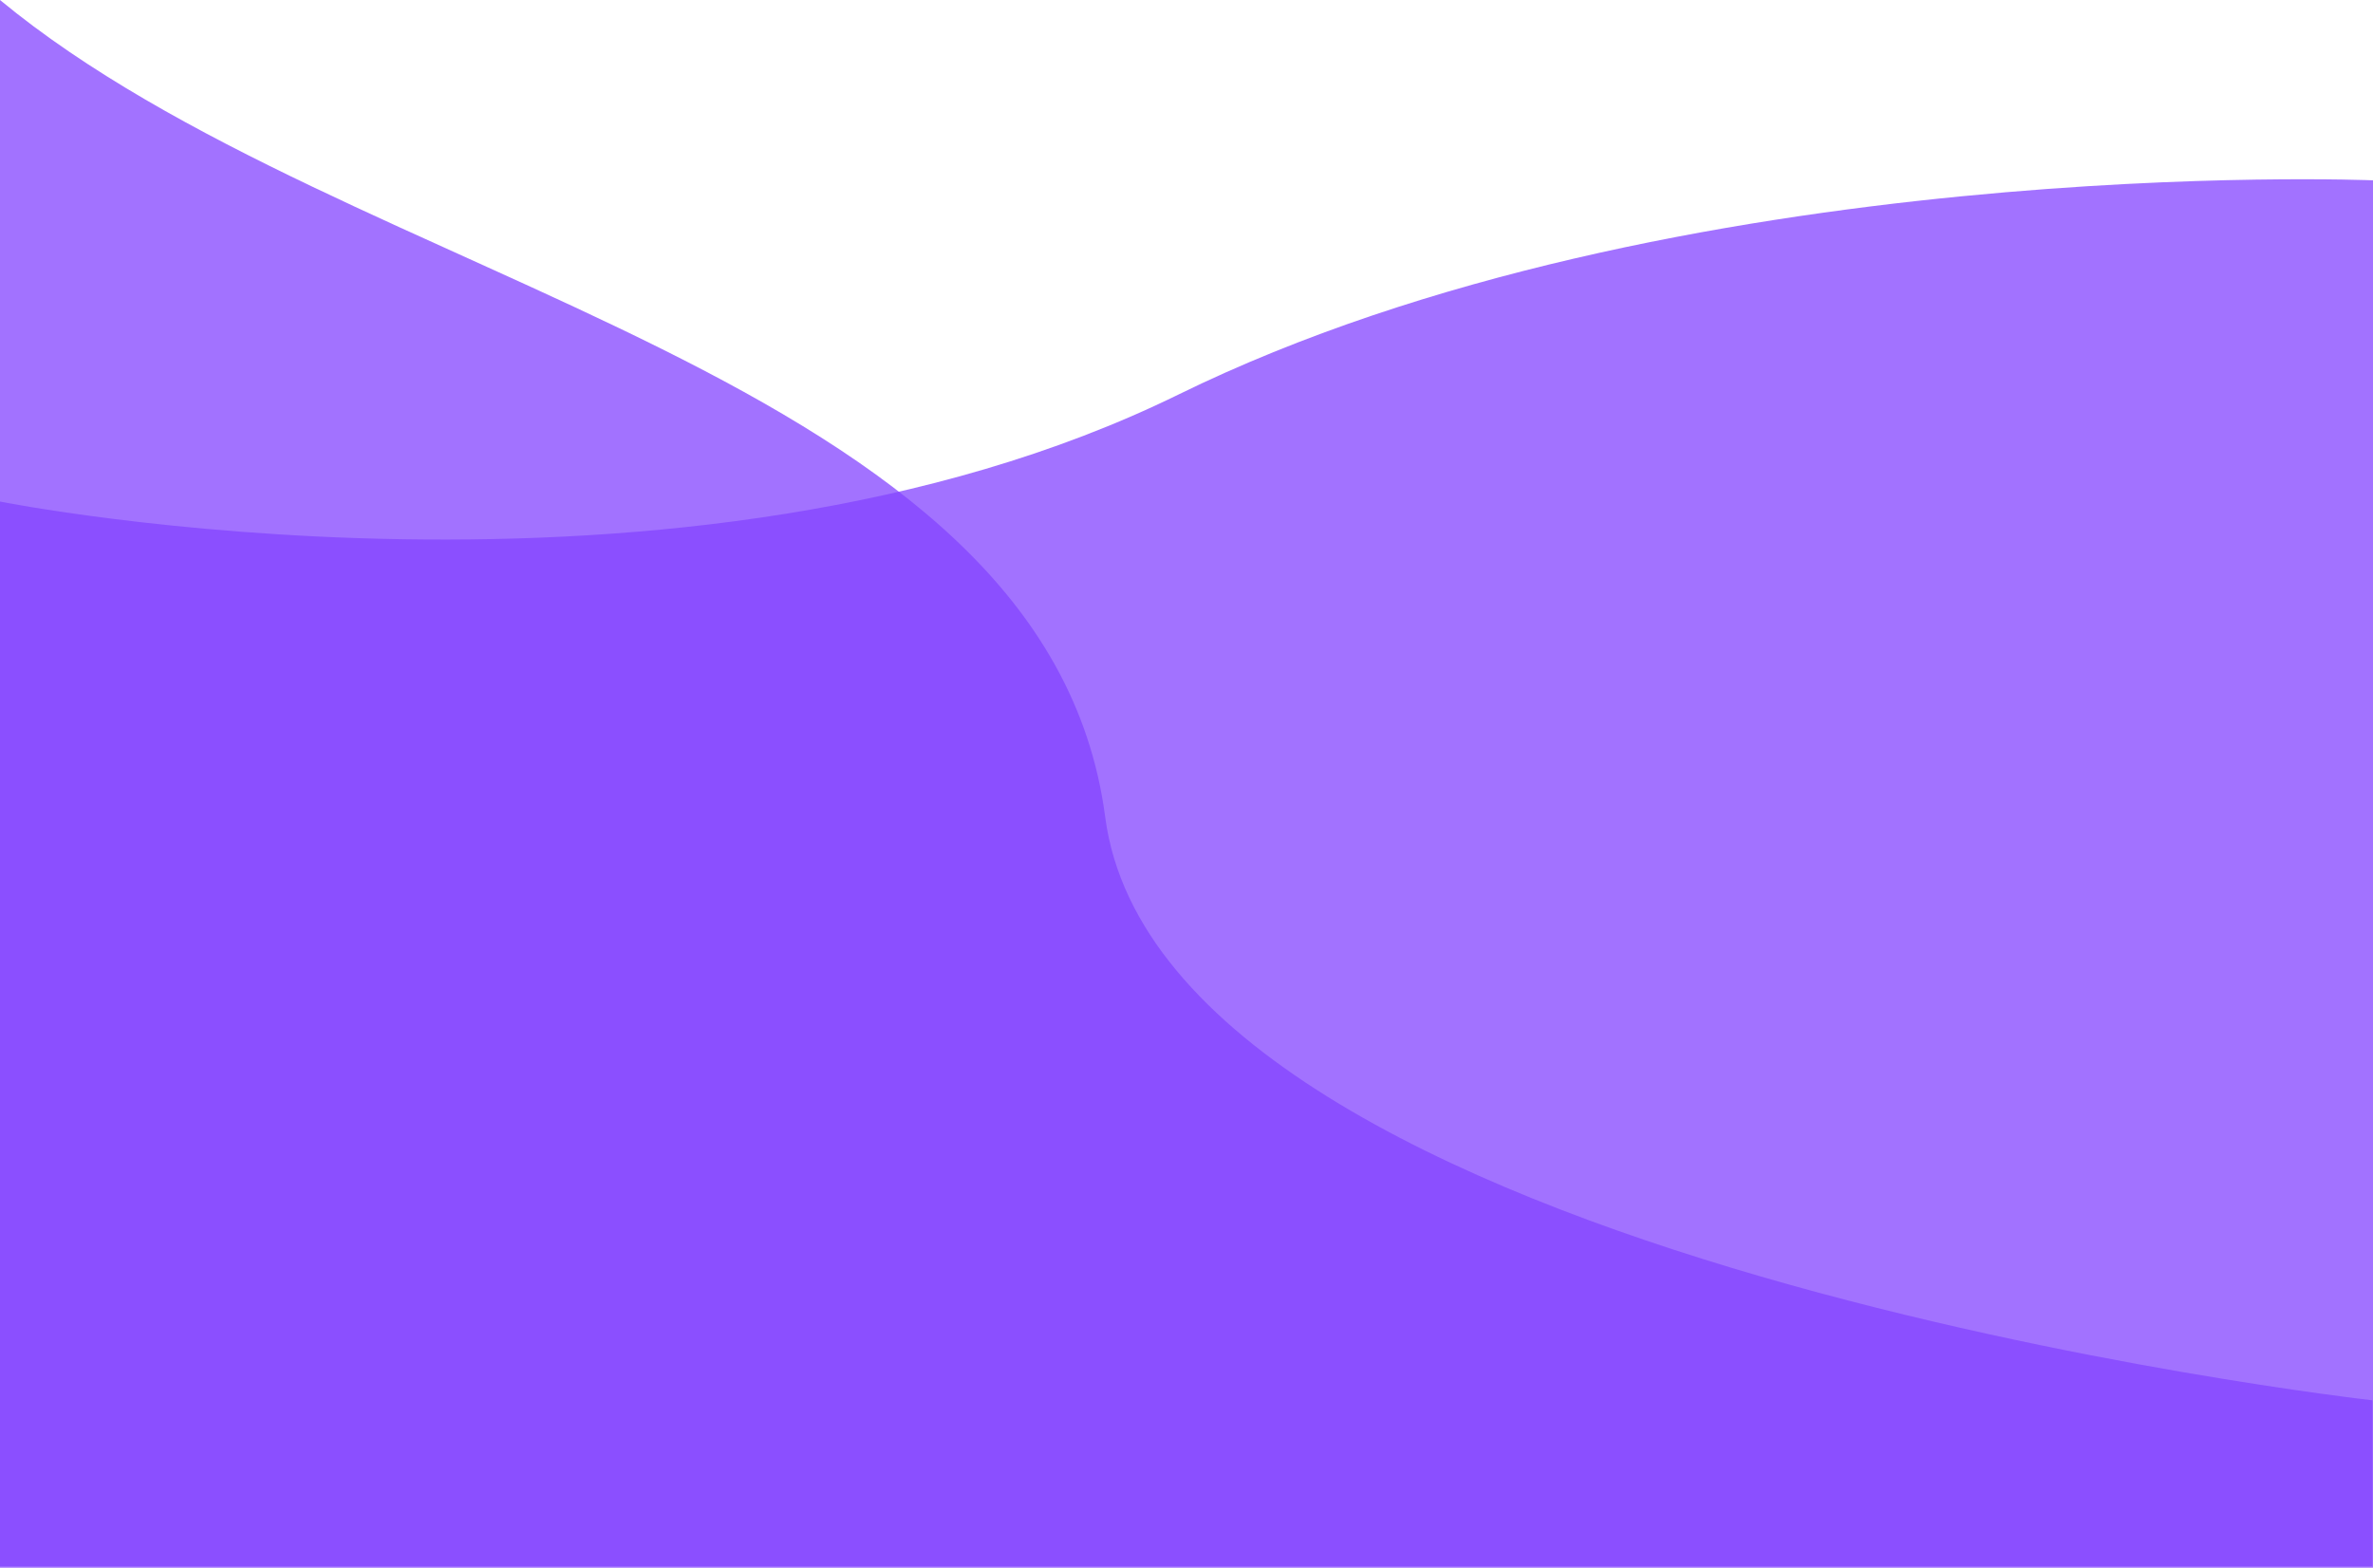 <svg xmlns="http://www.w3.org/2000/svg" width="1919.906" height="1268.469"><g fill="#8344ff"><path d="M1919.906 145.891s-565.539-23.31-966.562 173.379S0 405.823 0 405.823v862.646h1919.906z" opacity=".753"/><path d="M0 0c282.391 233.32 846.6 298.883 894.18 661.063s1025.313 471.93 1025.313 471.93v134.328H0z" opacity=".753"/></g></svg>
